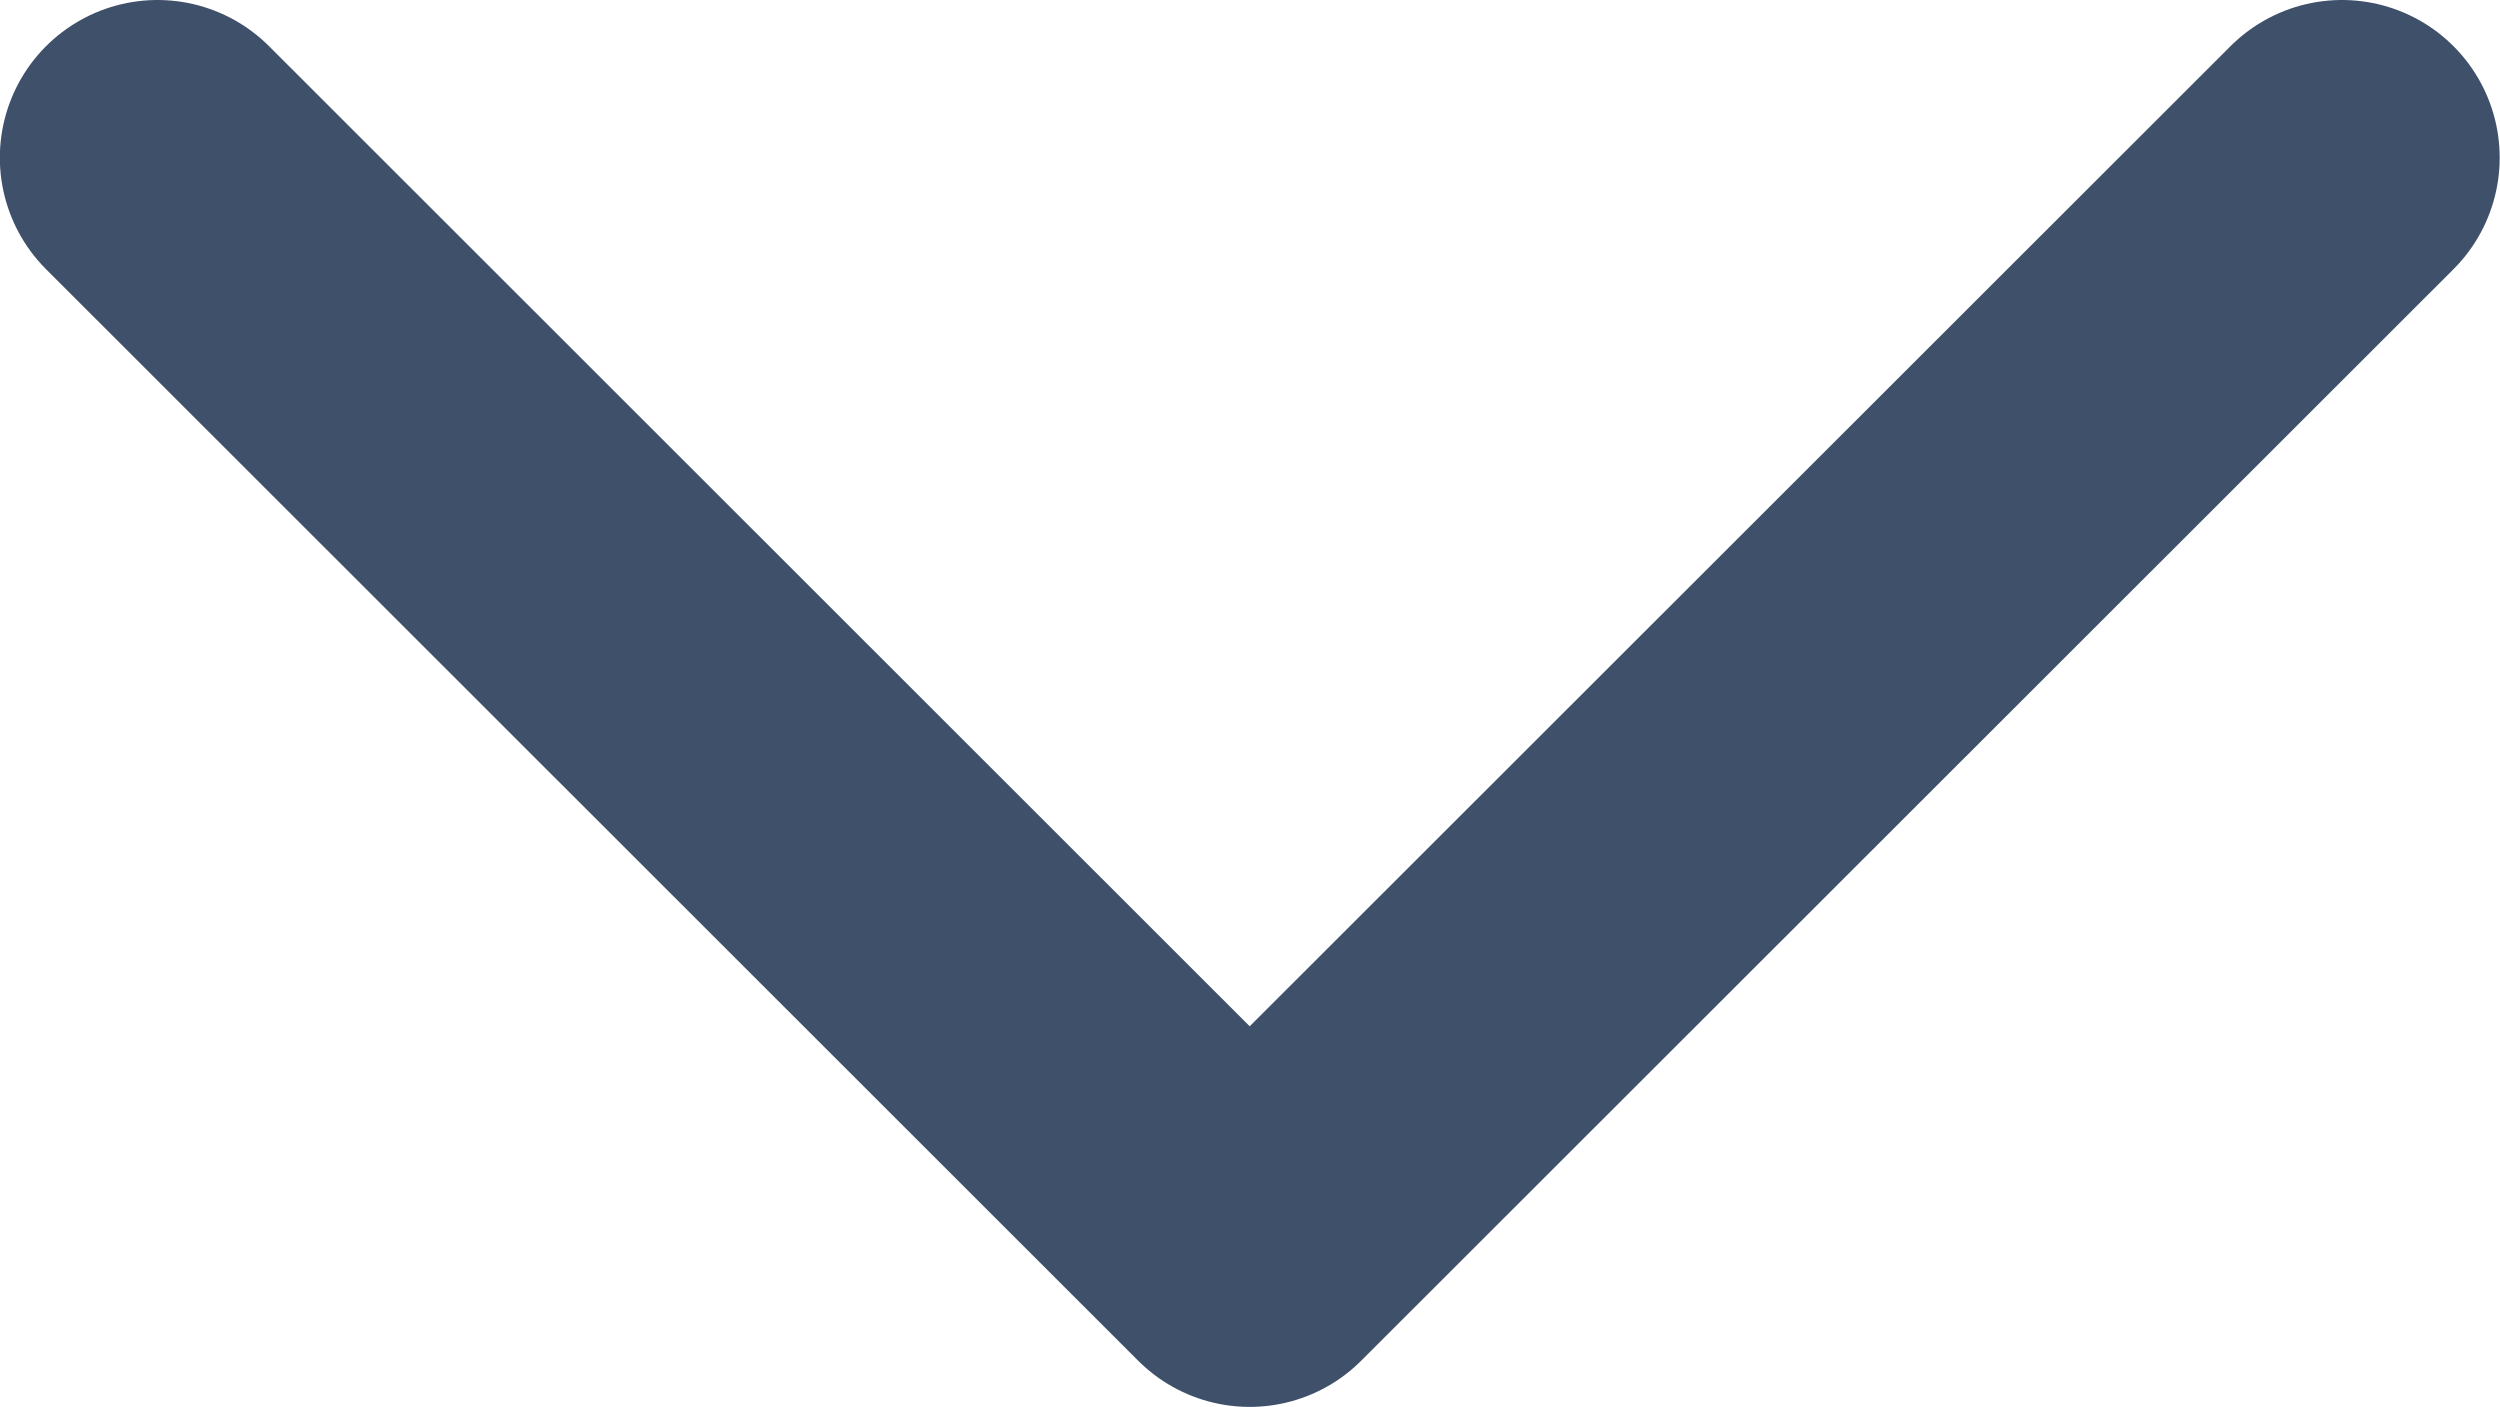 <svg xmlns="http://www.w3.org/2000/svg" width="15.854" height="8.922" viewBox="0 0 15.854 8.922">
  <path id="ic_arrow_simple_down" d="M-8236.722,4477.12l-6.927,6.922Zm-13.853,0,6.926,6.922Z" transform="translate(8251.574 -4476.12)" fill="none" stroke="#3f506a" stroke-linecap="round" stroke-linejoin="round" stroke-width="2"/>
</svg>

